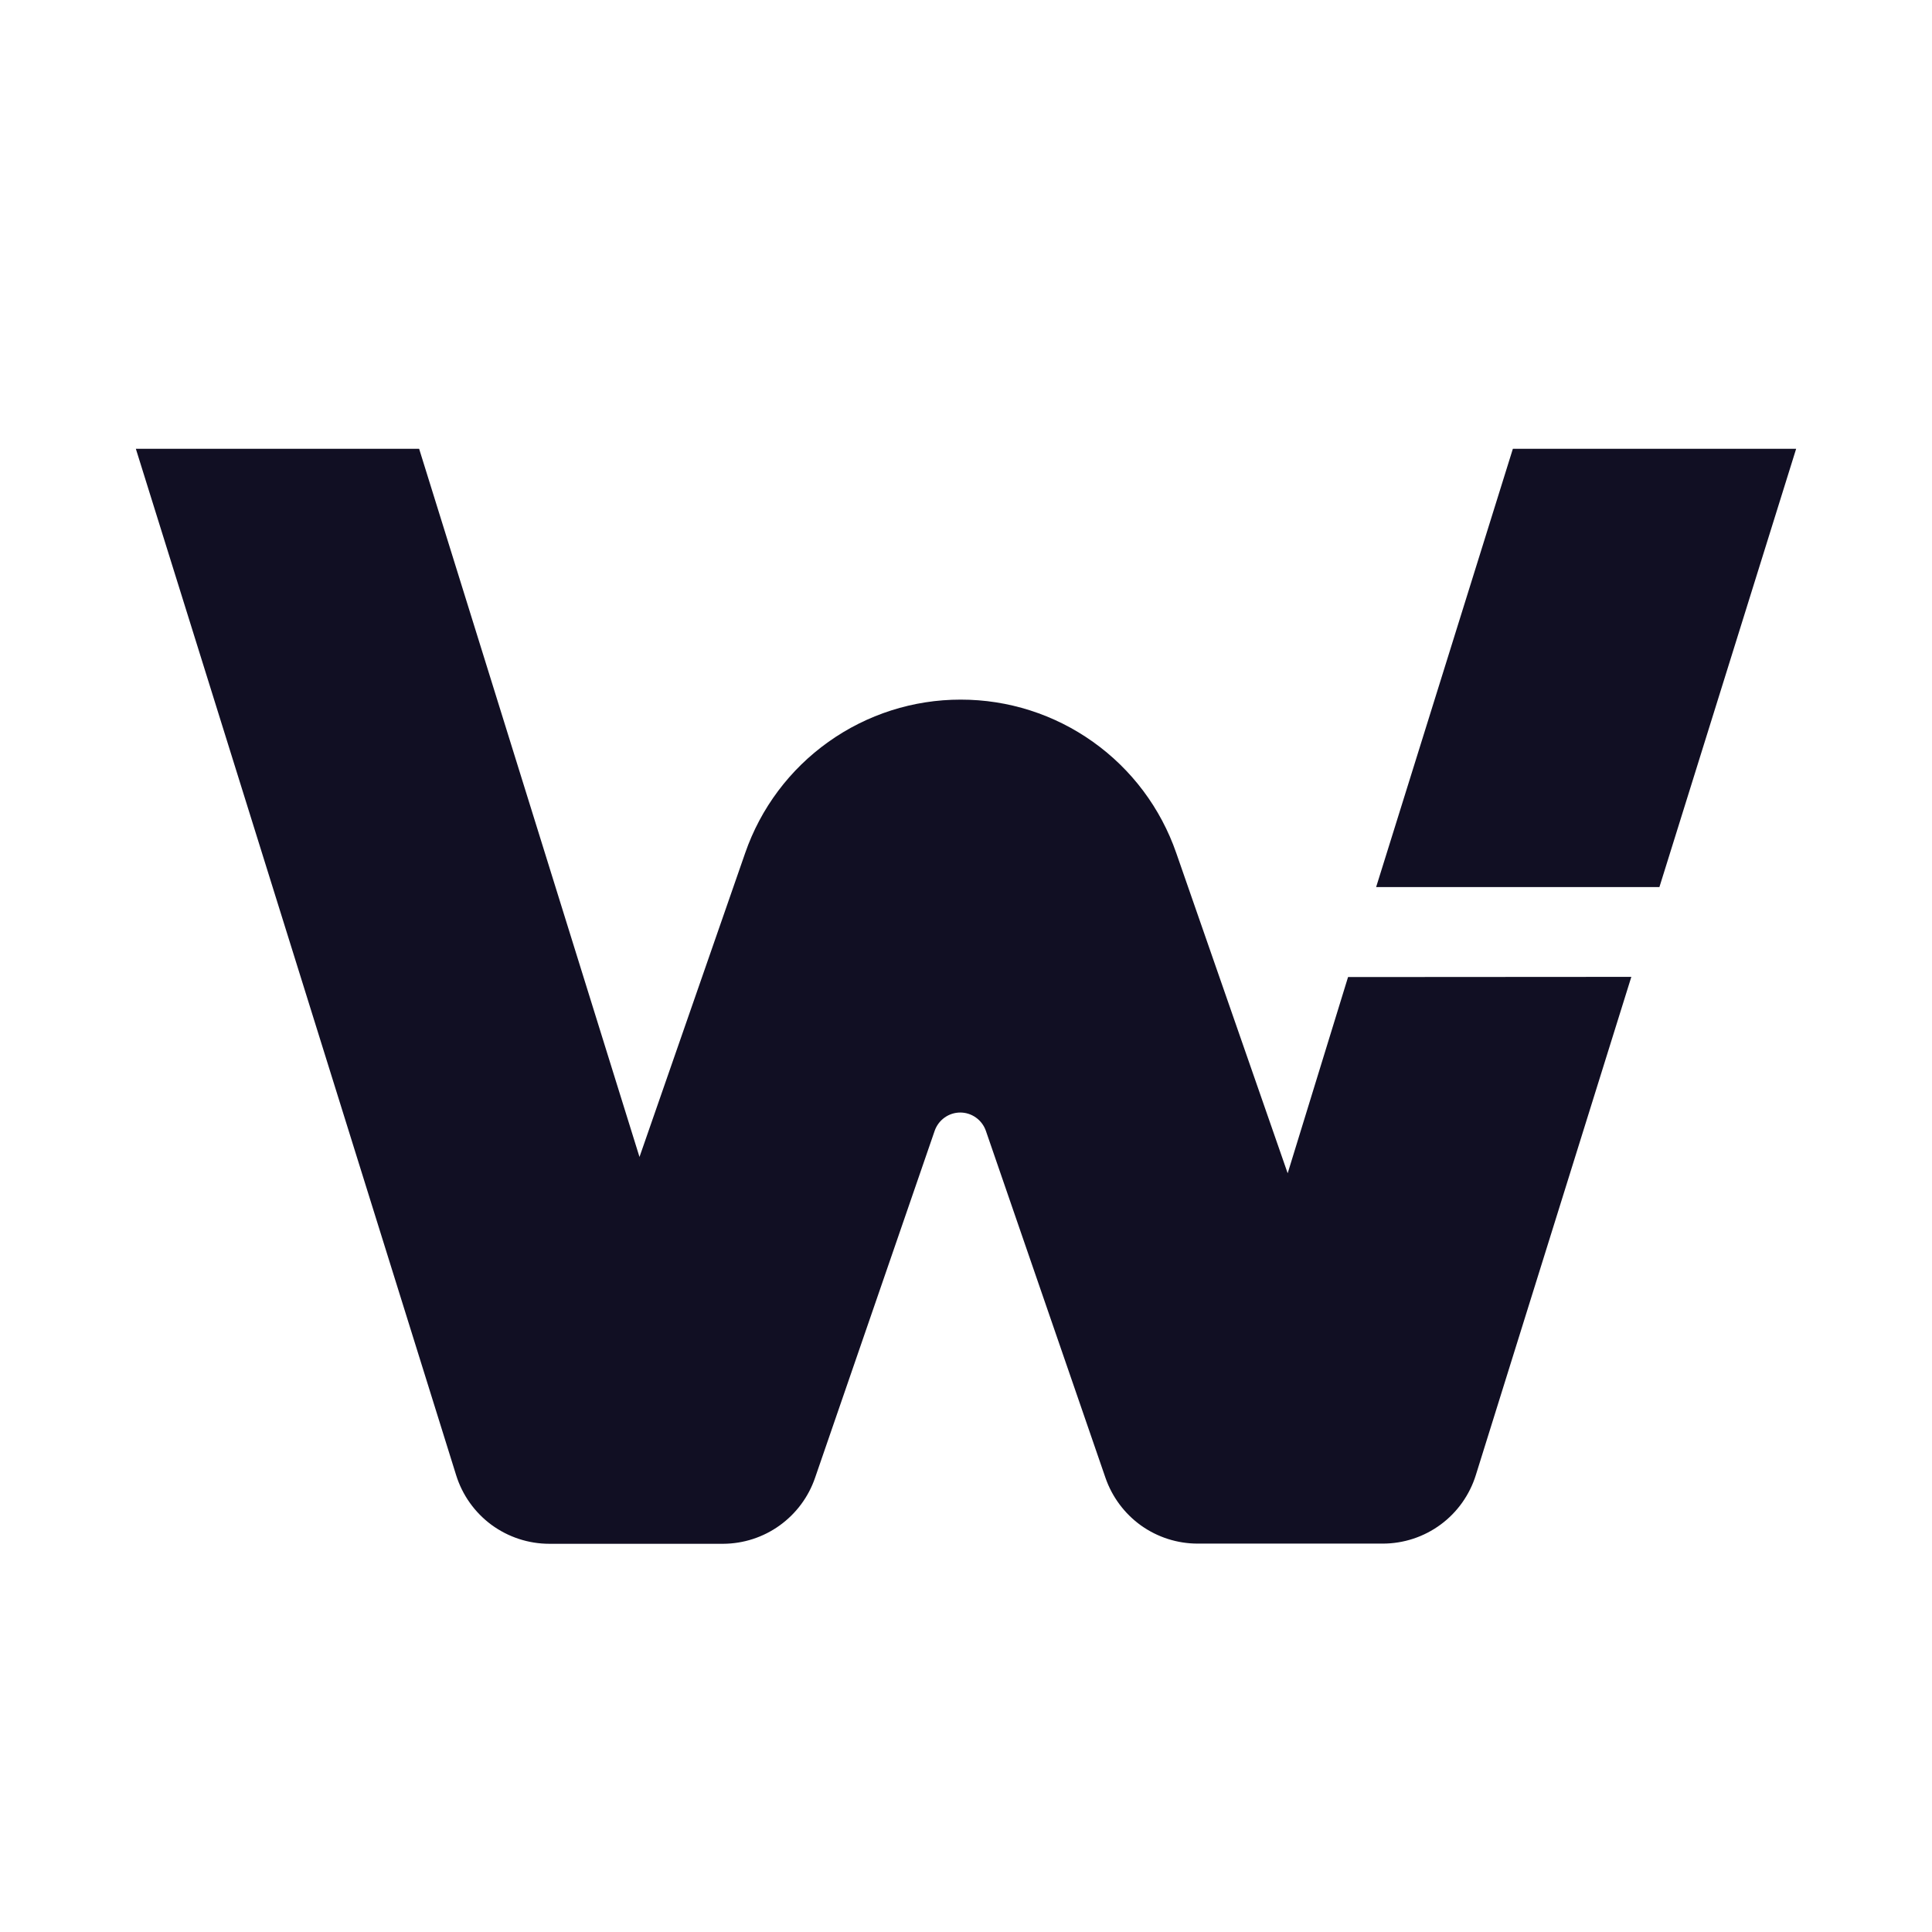 <svg width="32" height="32" viewBox="0 0 32 32" fill="none" xmlns="http://www.w3.org/2000/svg">
<path d="M22.328 16.183L21.328 19.433L19.483 14.13C19.226 13.387 18.744 12.743 18.104 12.288C17.464 11.832 16.698 11.587 15.912 11.588C15.127 11.587 14.361 11.832 13.721 12.288C13.081 12.743 12.599 13.387 12.342 14.13L10.592 19.163L6.942 7.433H2.25L7.555 24.433C7.657 24.762 7.862 25.05 8.139 25.255C8.417 25.459 8.753 25.57 9.098 25.57H11.98C12.315 25.568 12.642 25.462 12.914 25.266C13.186 25.07 13.391 24.795 13.5 24.477L15.482 18.727C15.513 18.64 15.57 18.564 15.646 18.51C15.722 18.456 15.812 18.427 15.905 18.427C15.998 18.427 16.088 18.456 16.164 18.51C16.24 18.564 16.297 18.64 16.328 18.727L18.31 24.477C18.42 24.795 18.626 25.071 18.899 25.267C19.173 25.462 19.501 25.567 19.837 25.567H22.902C23.247 25.567 23.583 25.457 23.861 25.252C24.138 25.048 24.343 24.759 24.445 24.43L27.02 16.18L22.328 16.183Z" fill="#110F23"/>
<path d="M27.485 14.693L29.75 7.433H25.058L22.793 14.693H27.485Z" fill="#110F23"/>
</svg>
